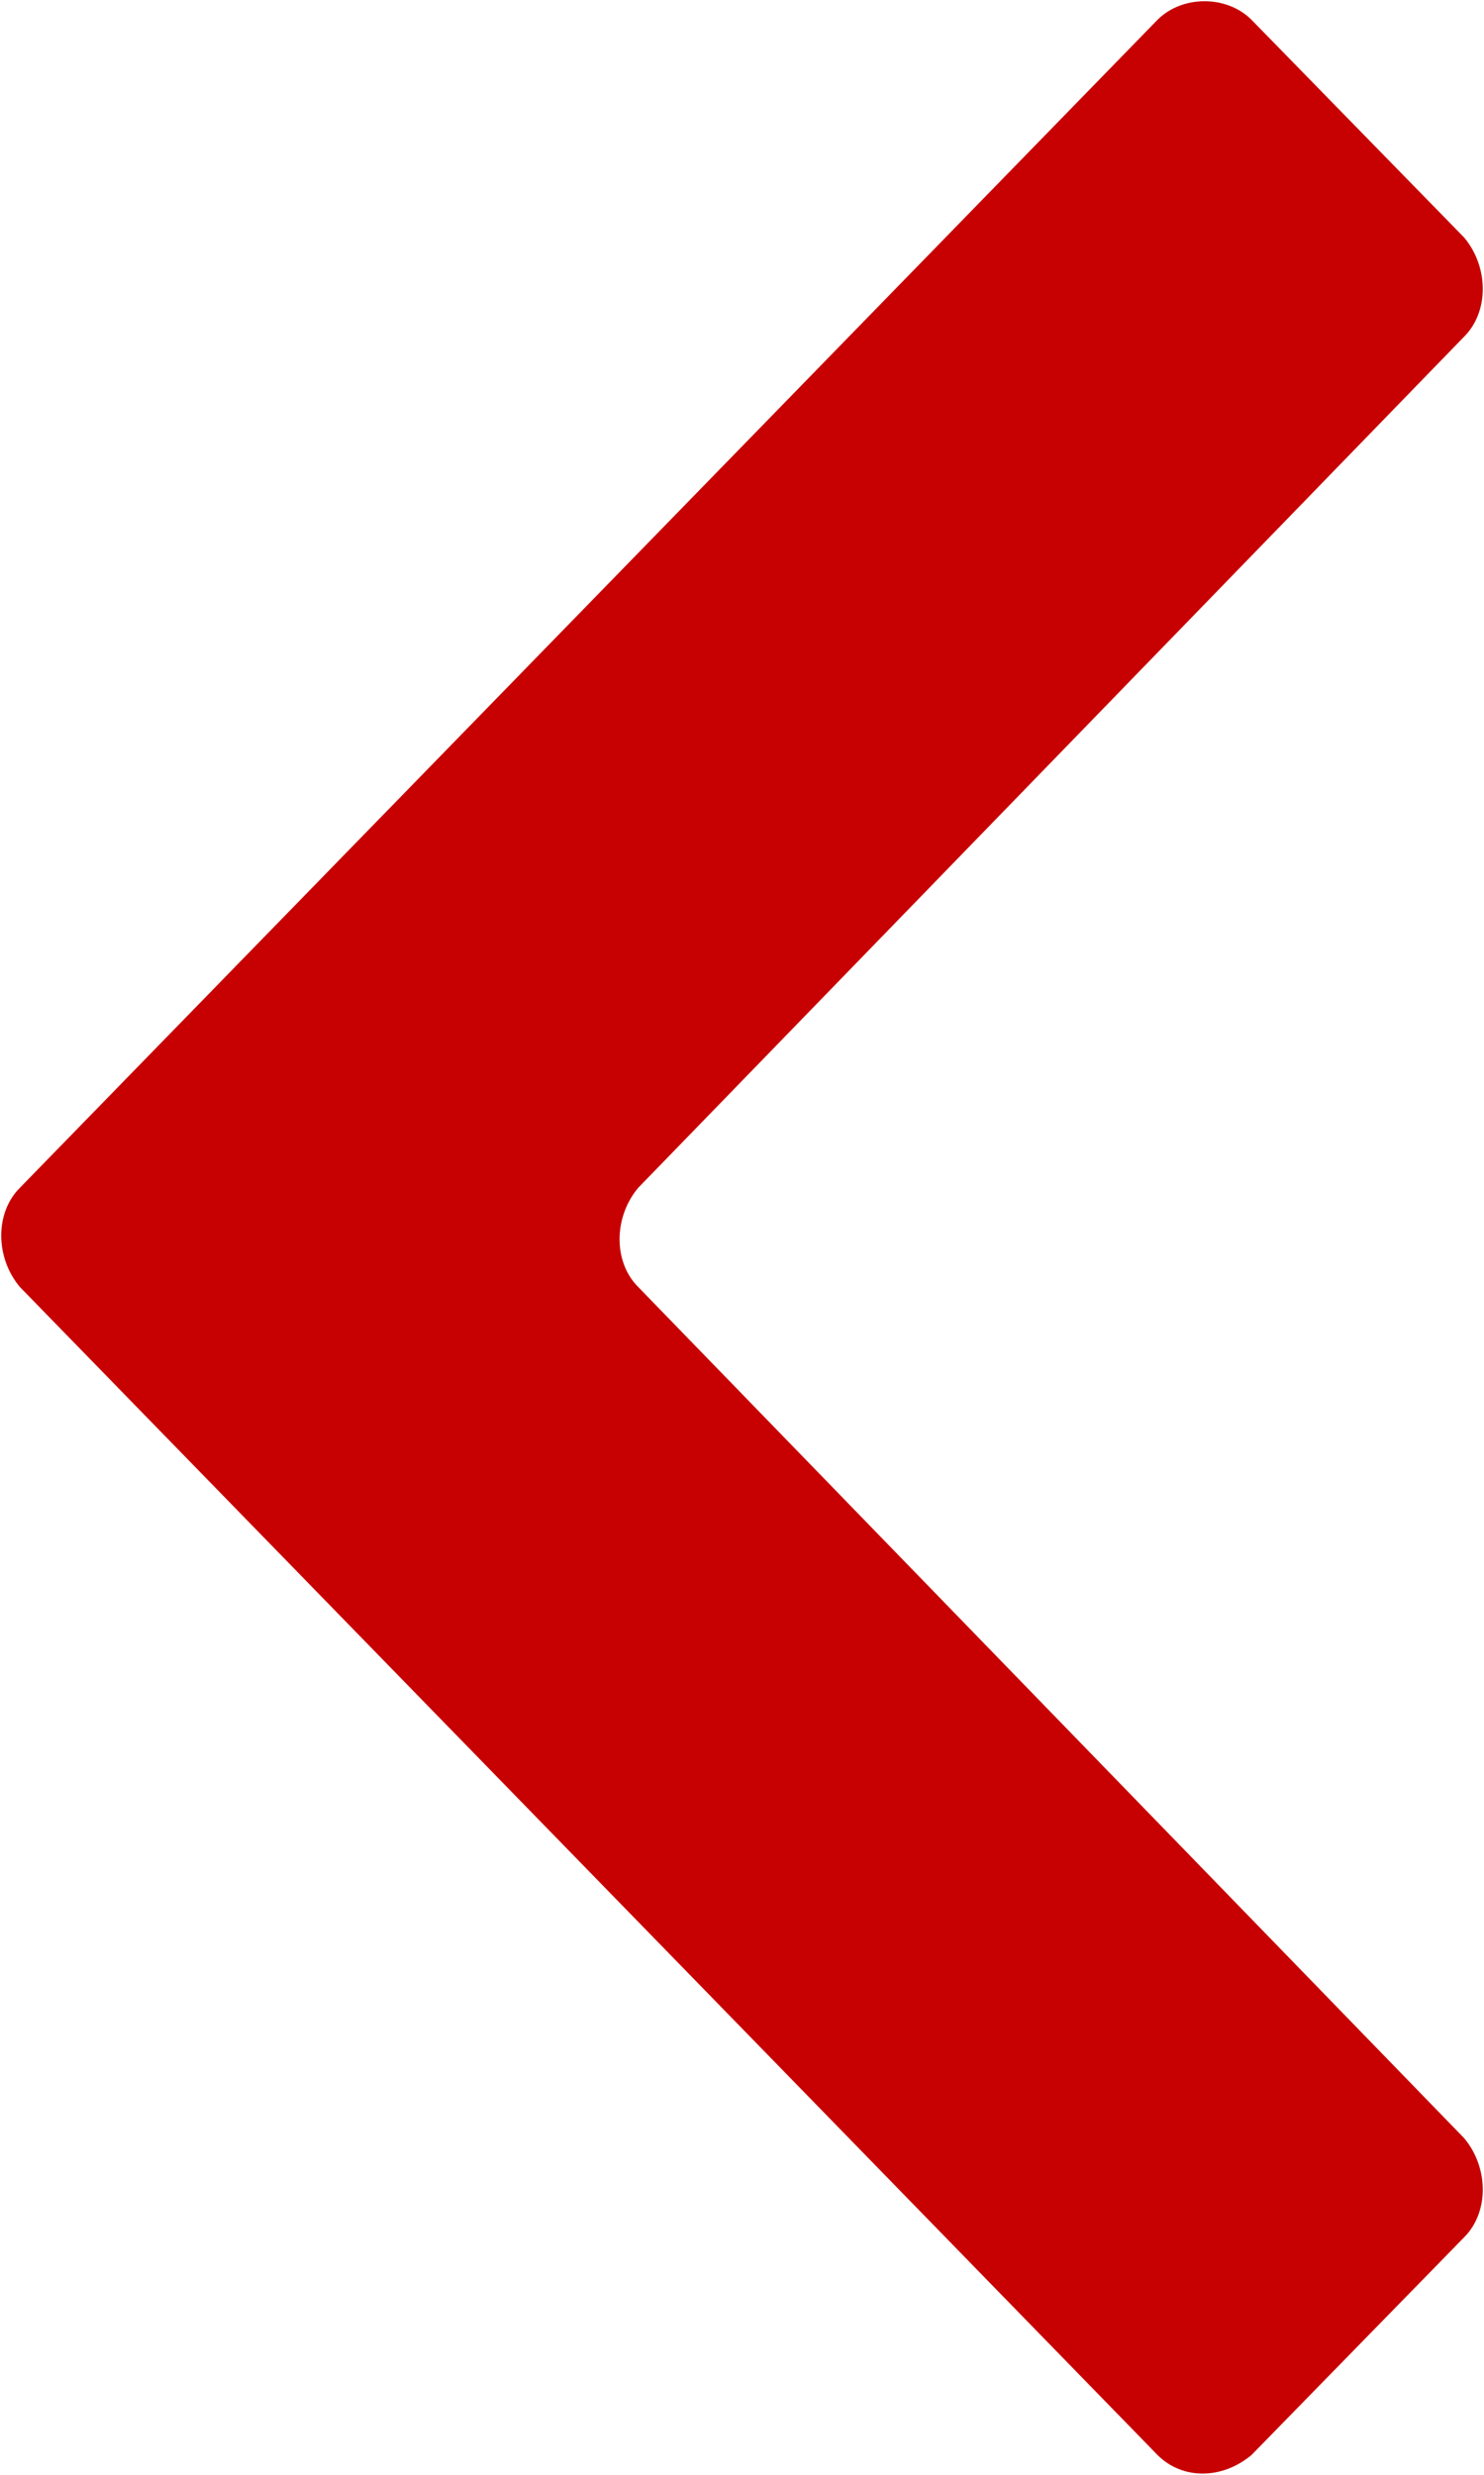 <svg width="30" height="50" xmlns="http://www.w3.org/2000/svg"><path d="M25.3 49.6l4.3-4.4c.5-.5.5-1.4 0-2L12.9 26c-.5-.5-.5-1.4 0-2L29.6 6.8c.5-.5.5-1.4 0-2L25.3.4c-.5-.5-1.4-.5-1.9 0L.4 24c-.5.5-.5 1.4 0 2l23 23.6c.5.5 1.3.5 1.9 0z" fill="#c70101"/></svg>
